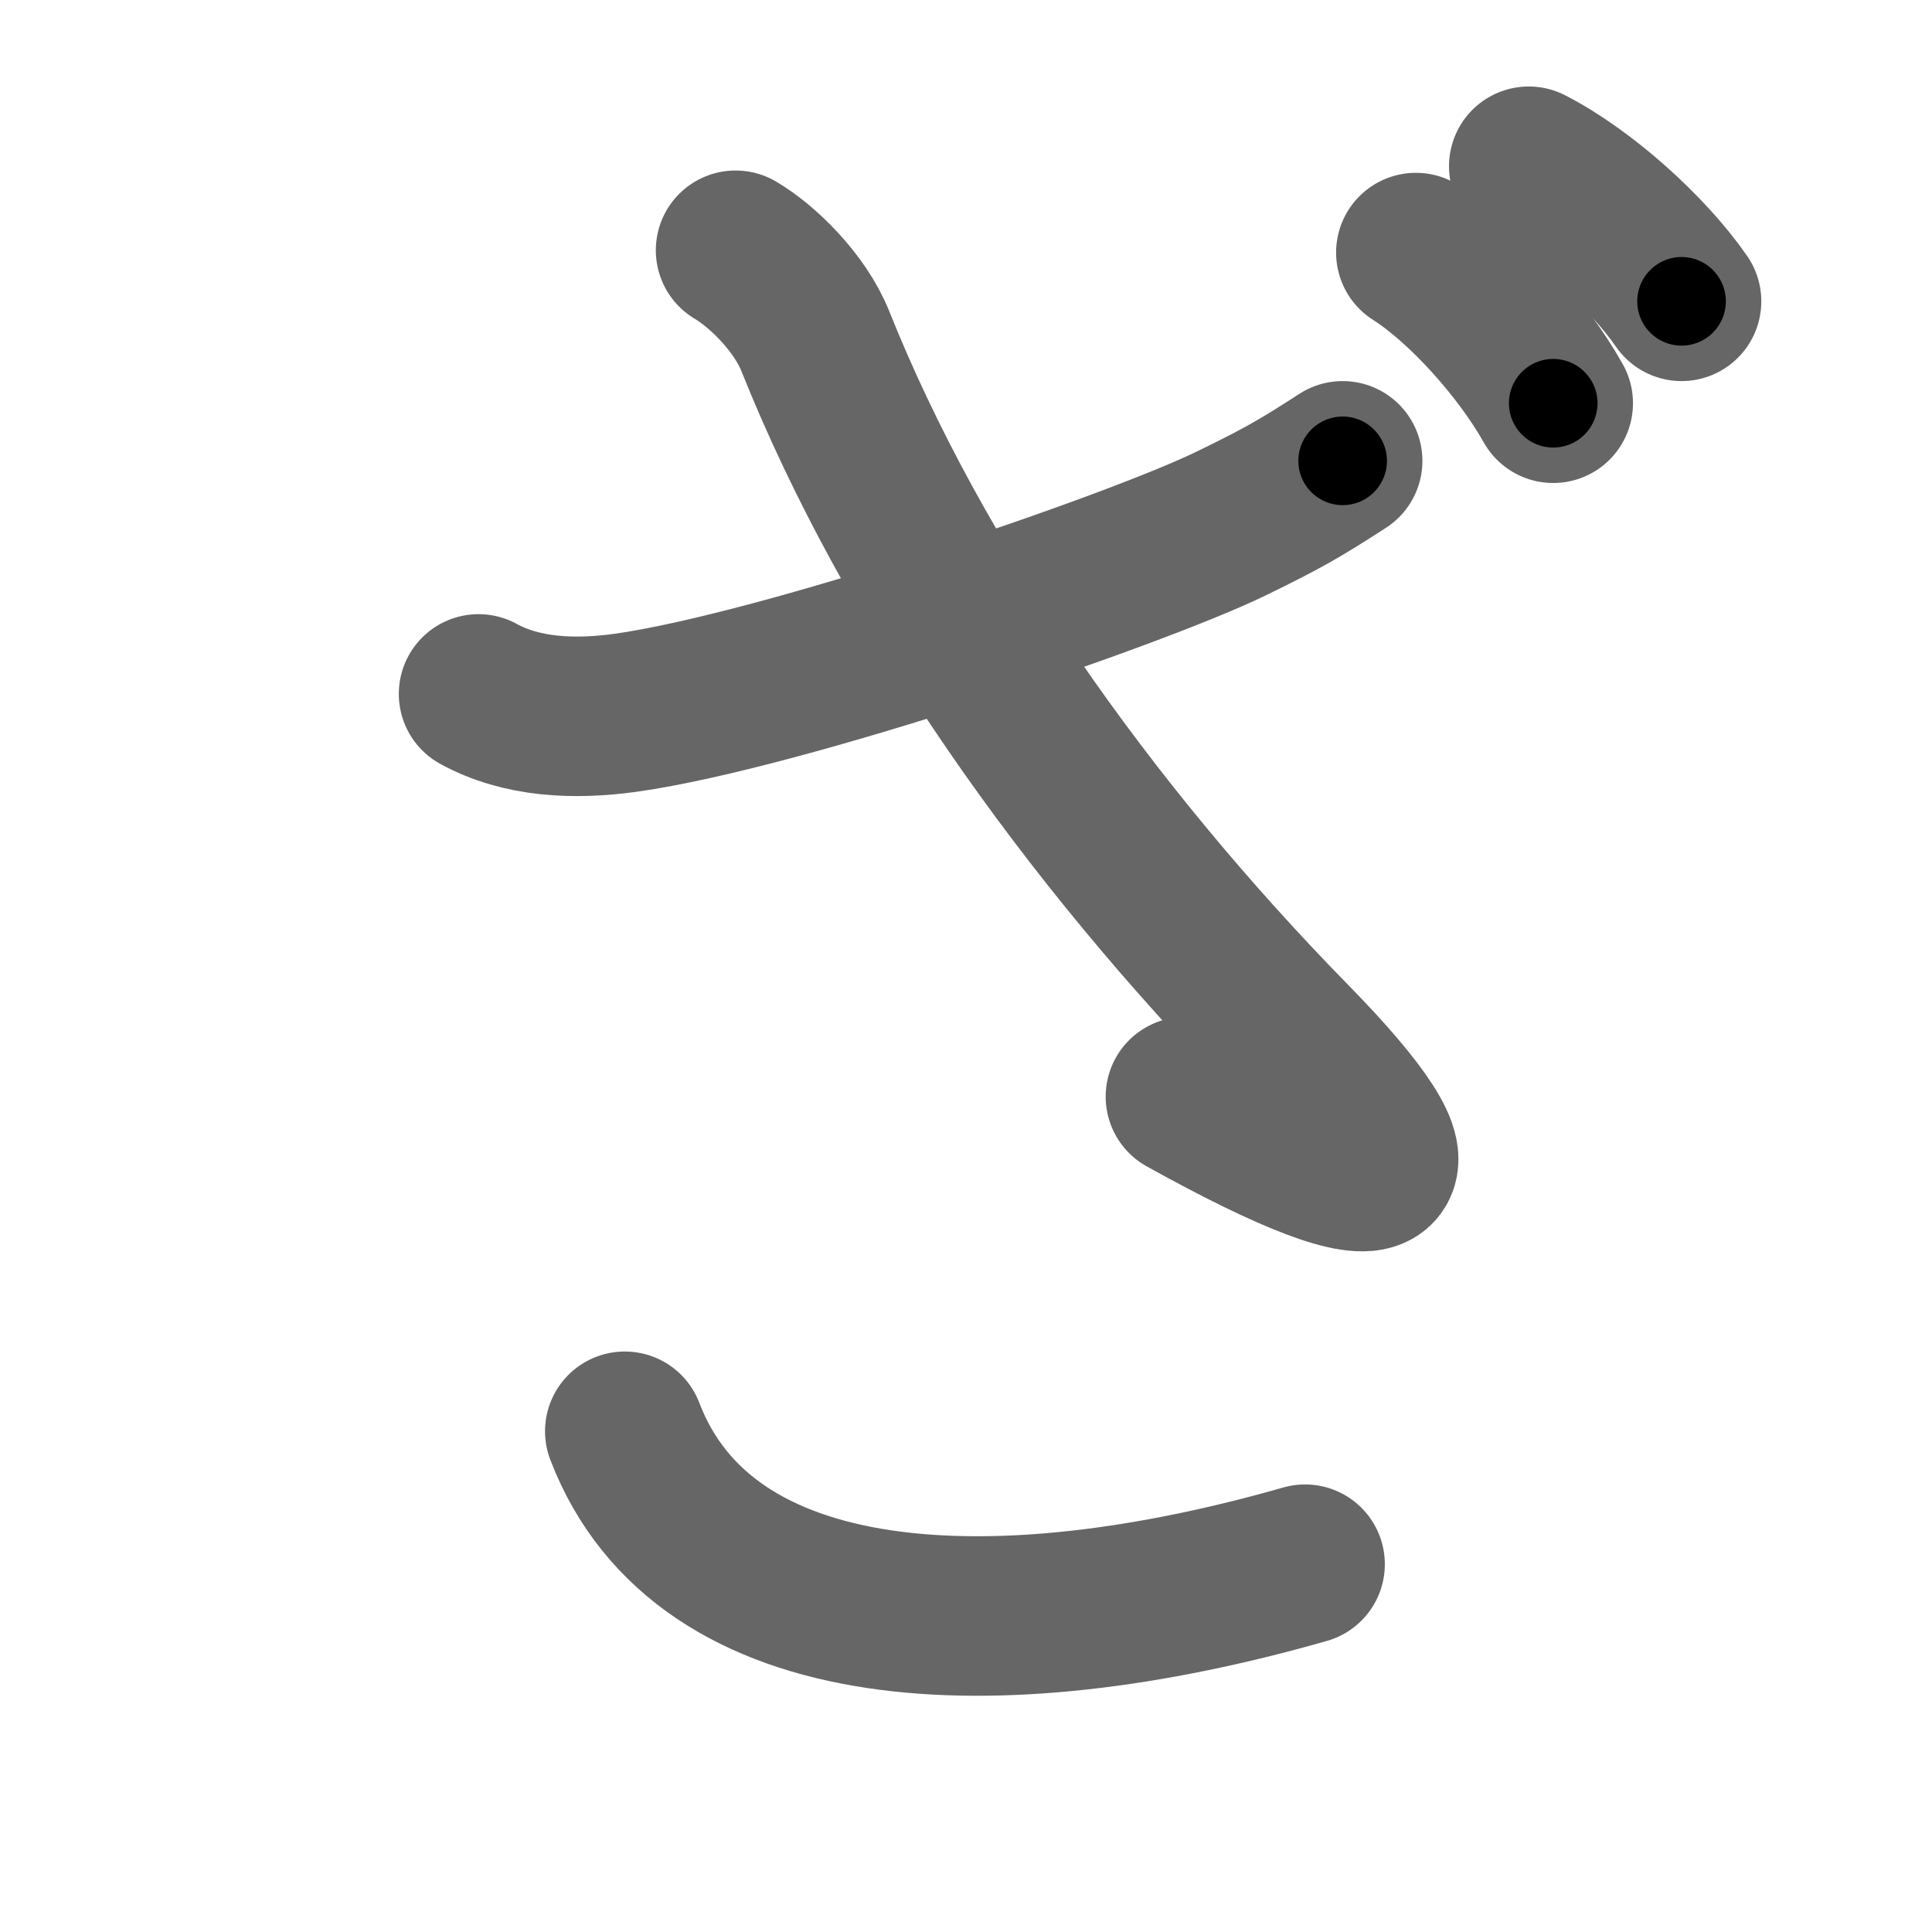 <svg xmlns="http://www.w3.org/2000/svg" width="109" height="109" viewBox="0 0 109 109" id="3056"><g fill="none" stroke="#666" stroke-width="9" stroke-linecap="round" stroke-linejoin="round"><g><path d="M27,39.15c2.42,1.33,5.38,1.47,8.32,1.06c8.79-1.24,28.67-8.01,34.15-10.68c2.79-1.36,3.78-1.91,6.28-3.53" /><path d="M41.5,14.12c1.5,0.88,3.63,2.95,4.5,5.13c5.5,13.75,15.25,27.63,26.88,39.5c7.98,8.15,6.38,10-6,3.12" /><path d="M35.25,80.75c4.5,11.75,20.88,12.5,38.38,7.5" /><path d="M79.88,14.25c2.75,1.75,6,5.38,7.75,8.5" /><path d="M86.25,9.38c3.06,1.57,6.68,4.82,8.62,7.62" /></g></g><g fill="none" stroke="#000" stroke-width="5" stroke-linecap="round" stroke-linejoin="round"><g><path d="M27,39.15c2.42,1.33,5.38,1.47,8.32,1.06c8.79-1.24,28.67-8.01,34.15-10.68c2.79-1.36,3.78-1.91,6.28-3.53" stroke-dasharray="51.596" stroke-dashoffset="51.596"><animate attributeName="stroke-dashoffset" values="51.596;51.596;0" dur="0.516s" fill="freeze" begin="0s;3056.click" /></path><path d="M41.5,14.12c1.5,0.88,3.63,2.95,4.5,5.13c5.5,13.75,15.25,27.63,26.88,39.5c7.98,8.15,6.38,10-6,3.12" stroke-dasharray="75.591" stroke-dashoffset="75.591"><animate attributeName="stroke-dashoffset" values="75.591" fill="freeze" begin="3056.click" /><animate attributeName="stroke-dashoffset" values="75.591;75.591;0" keyTimes="0;0.476;1" dur="1.084s" fill="freeze" begin="0s;3056.click" /></path><path d="M35.25,80.75c4.5,11.75,20.88,12.5,38.38,7.5" stroke-dasharray="42.762" stroke-dashoffset="42.762"><animate attributeName="stroke-dashoffset" values="42.762" fill="freeze" begin="3056.click" /><animate attributeName="stroke-dashoffset" values="42.762;42.762;0" keyTimes="0;0.717;1" dur="1.512s" fill="freeze" begin="0s;3056.click" /></path><path d="M79.88,14.25c2.75,1.75,6,5.38,7.75,8.5" stroke-dasharray="11.599" stroke-dashoffset="11.599"><animate attributeName="stroke-dashoffset" values="11.599" fill="freeze" begin="3056.click" /><animate attributeName="stroke-dashoffset" values="11.599;11.599;0" keyTimes="0;0.929;1" dur="1.628s" fill="freeze" begin="0s;3056.click" /></path><path d="M86.25,9.38c3.06,1.57,6.68,4.82,8.62,7.62" stroke-dasharray="11.601" stroke-dashoffset="11.601"><animate attributeName="stroke-dashoffset" values="11.601" fill="freeze" begin="3056.click" /><animate attributeName="stroke-dashoffset" values="11.601;11.601;0" keyTimes="0;0.933;1" dur="1.744s" fill="freeze" begin="0s;3056.click" /></path></g></g></svg>